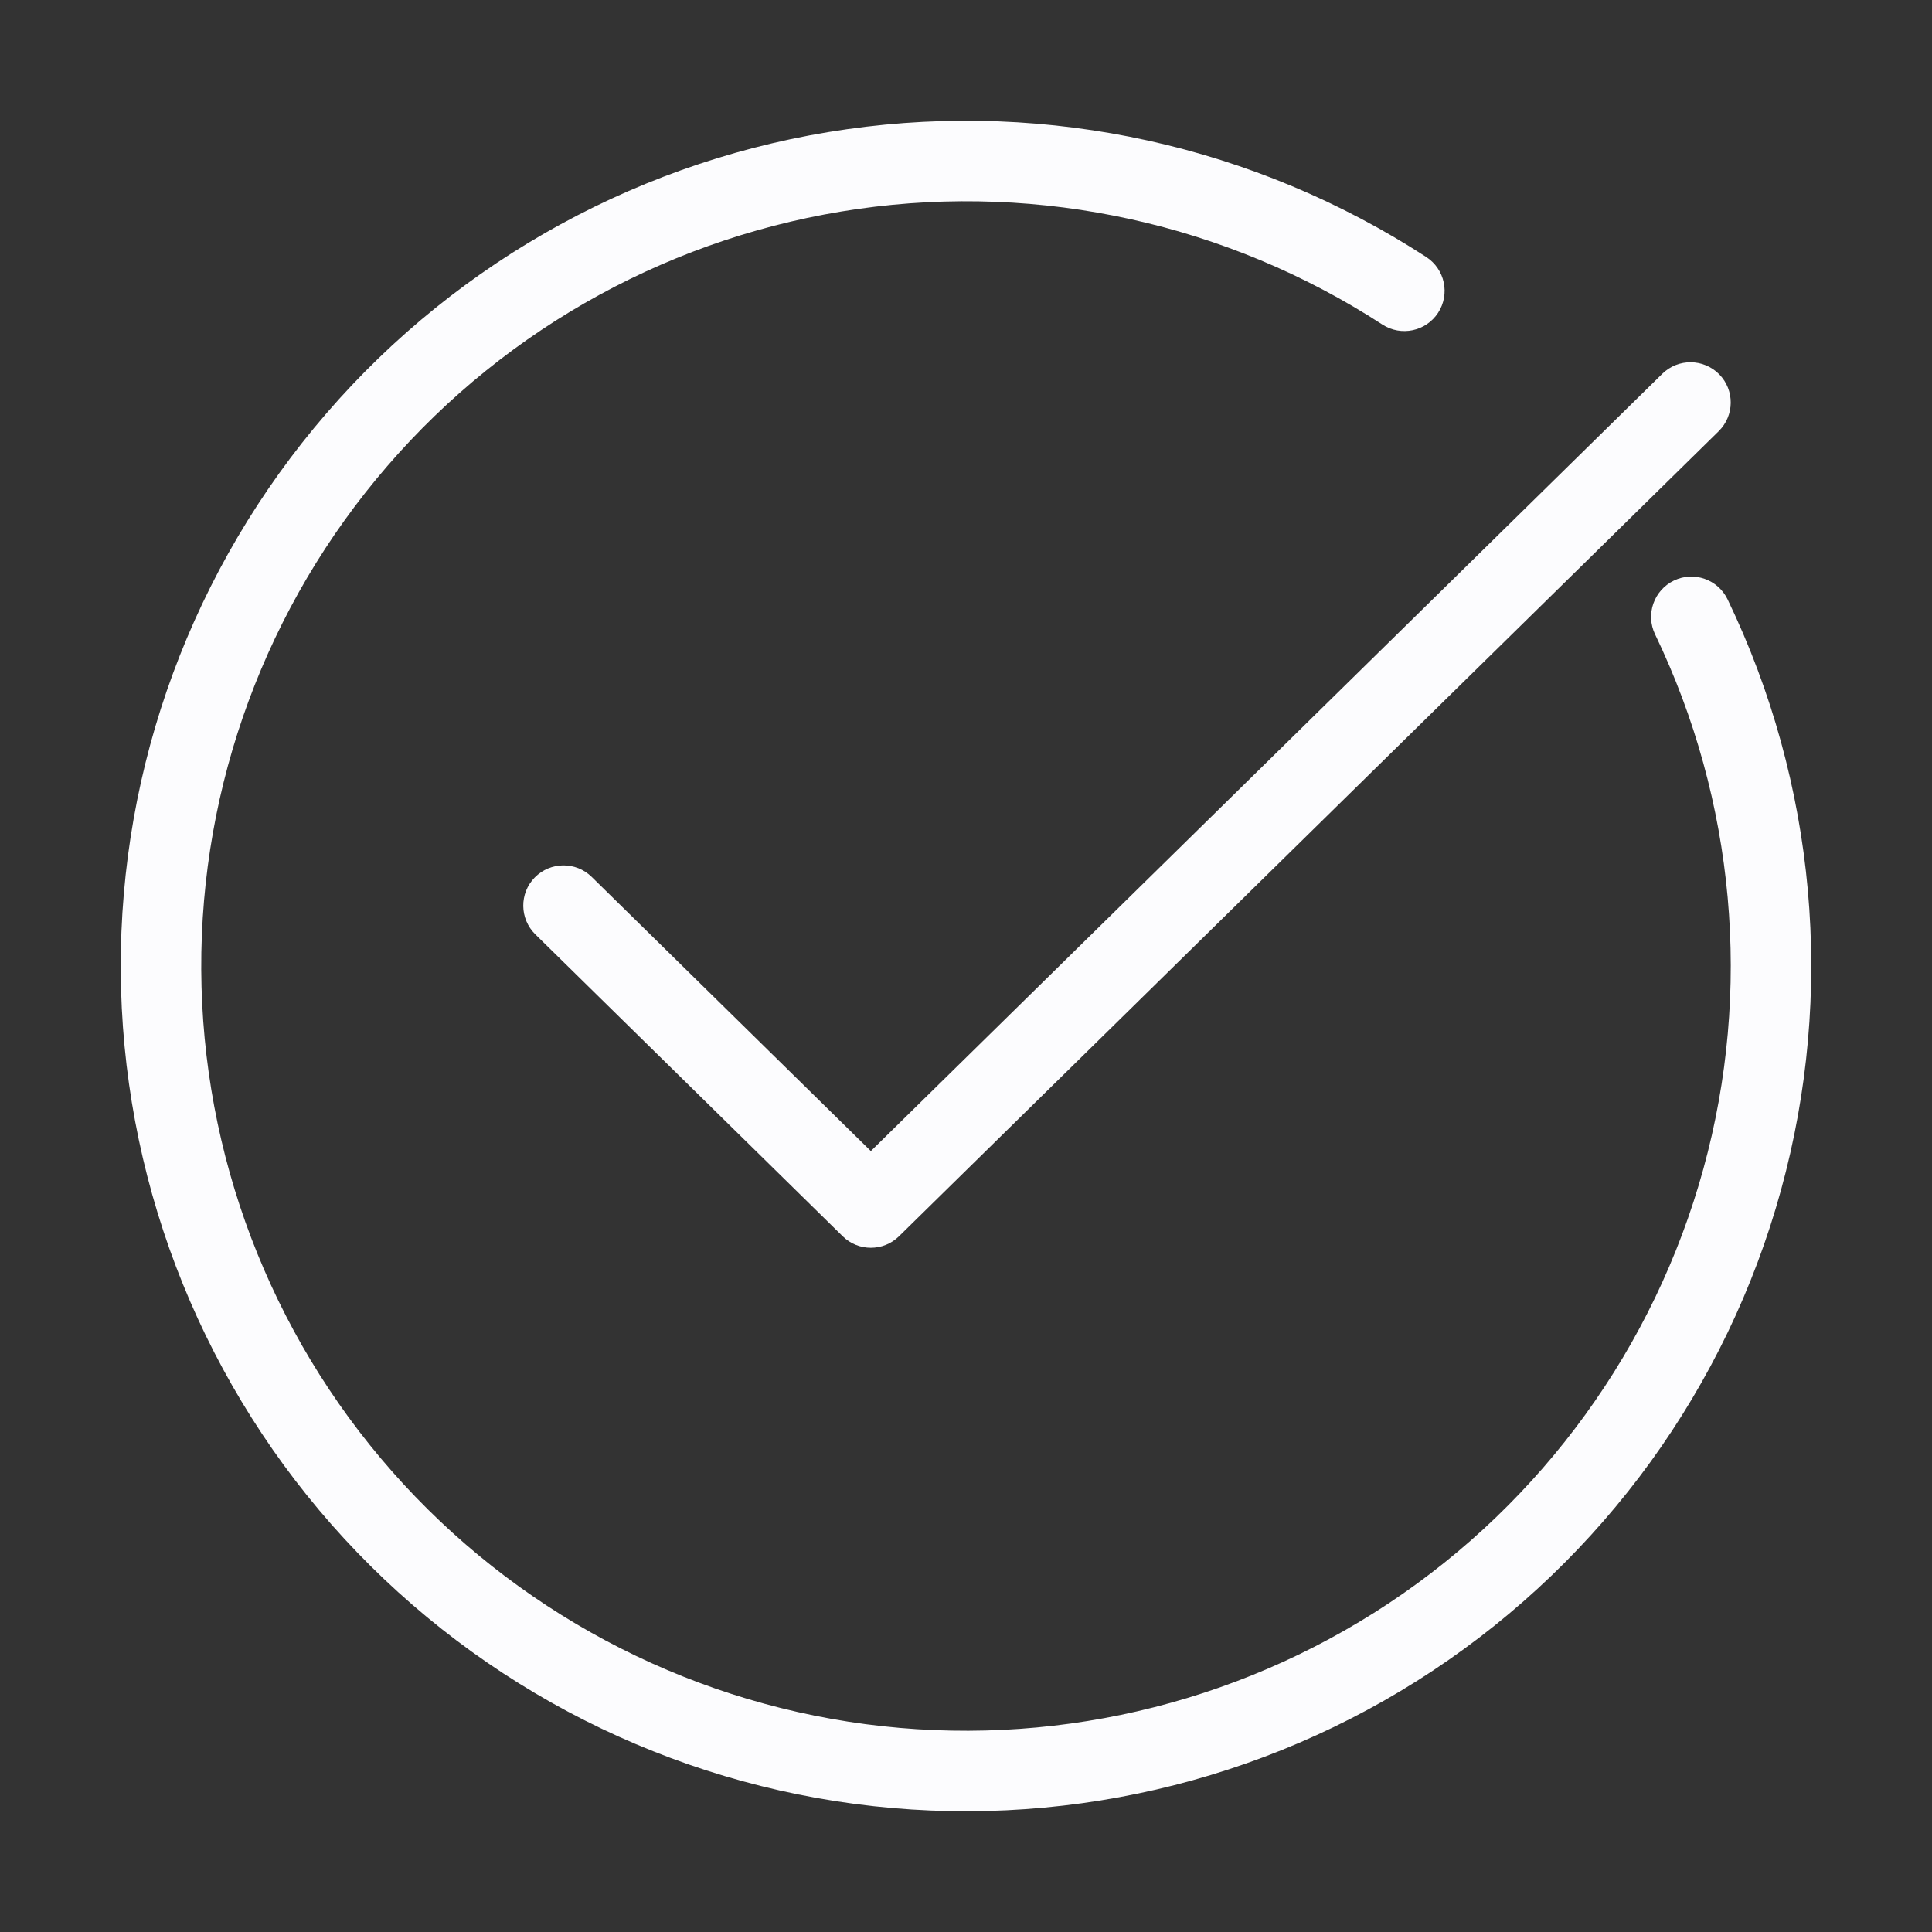 <svg width="24" height="24" viewBox="0 0 24 24" fill="none" xmlns="http://www.w3.org/2000/svg">
<rect x="0" y="0" width="24" height="24" fill="#333333" stroke="none"/>
<path fill-rule="evenodd" clip-rule="evenodd" d="M10.522 1.605C13.034 1.247 15.59 1.812 17.718 3.193C17.949 3.344 18.015 3.653 17.865 3.885C17.714 4.117 17.405 4.182 17.173 4.032C15.248 2.782 12.935 2.271 10.662 2.595C8.39 2.918 6.311 4.053 4.811 5.79C3.31 7.527 2.489 9.749 2.5 12.044C2.511 14.34 3.352 16.554 4.869 18.277C6.386 20 8.475 21.116 10.751 21.418C13.026 21.719 15.334 21.187 17.248 19.919C19.161 18.651 20.551 16.733 21.16 14.52C21.769 12.307 21.555 9.948 20.56 7.88C20.44 7.631 20.545 7.332 20.794 7.212C21.042 7.092 21.341 7.197 21.461 7.446C22.561 9.732 22.797 12.339 22.124 14.785C21.451 17.232 19.915 19.351 17.8 20.753C15.685 22.154 13.134 22.742 10.619 22.409C8.104 22.075 5.795 20.842 4.118 18.938C2.442 17.033 1.512 14.586 1.5 12.049C1.488 9.512 2.395 7.057 4.054 5.136C5.712 3.216 8.01 1.962 10.522 1.605Z" fill="#FCFCFE"/>
<path fill-rule="evenodd" clip-rule="evenodd" d="M21.357 4.65C21.55 4.847 21.547 5.163 21.35 5.357L11.168 15.357C10.974 15.548 10.662 15.548 10.468 15.357L6.65 11.607C6.453 11.413 6.45 11.097 6.643 10.9C6.837 10.703 7.153 10.7 7.35 10.893L10.818 14.299L20.65 4.643C20.847 4.45 21.163 4.453 21.357 4.65Z" fill="#FCFCFE"/>
</svg>
